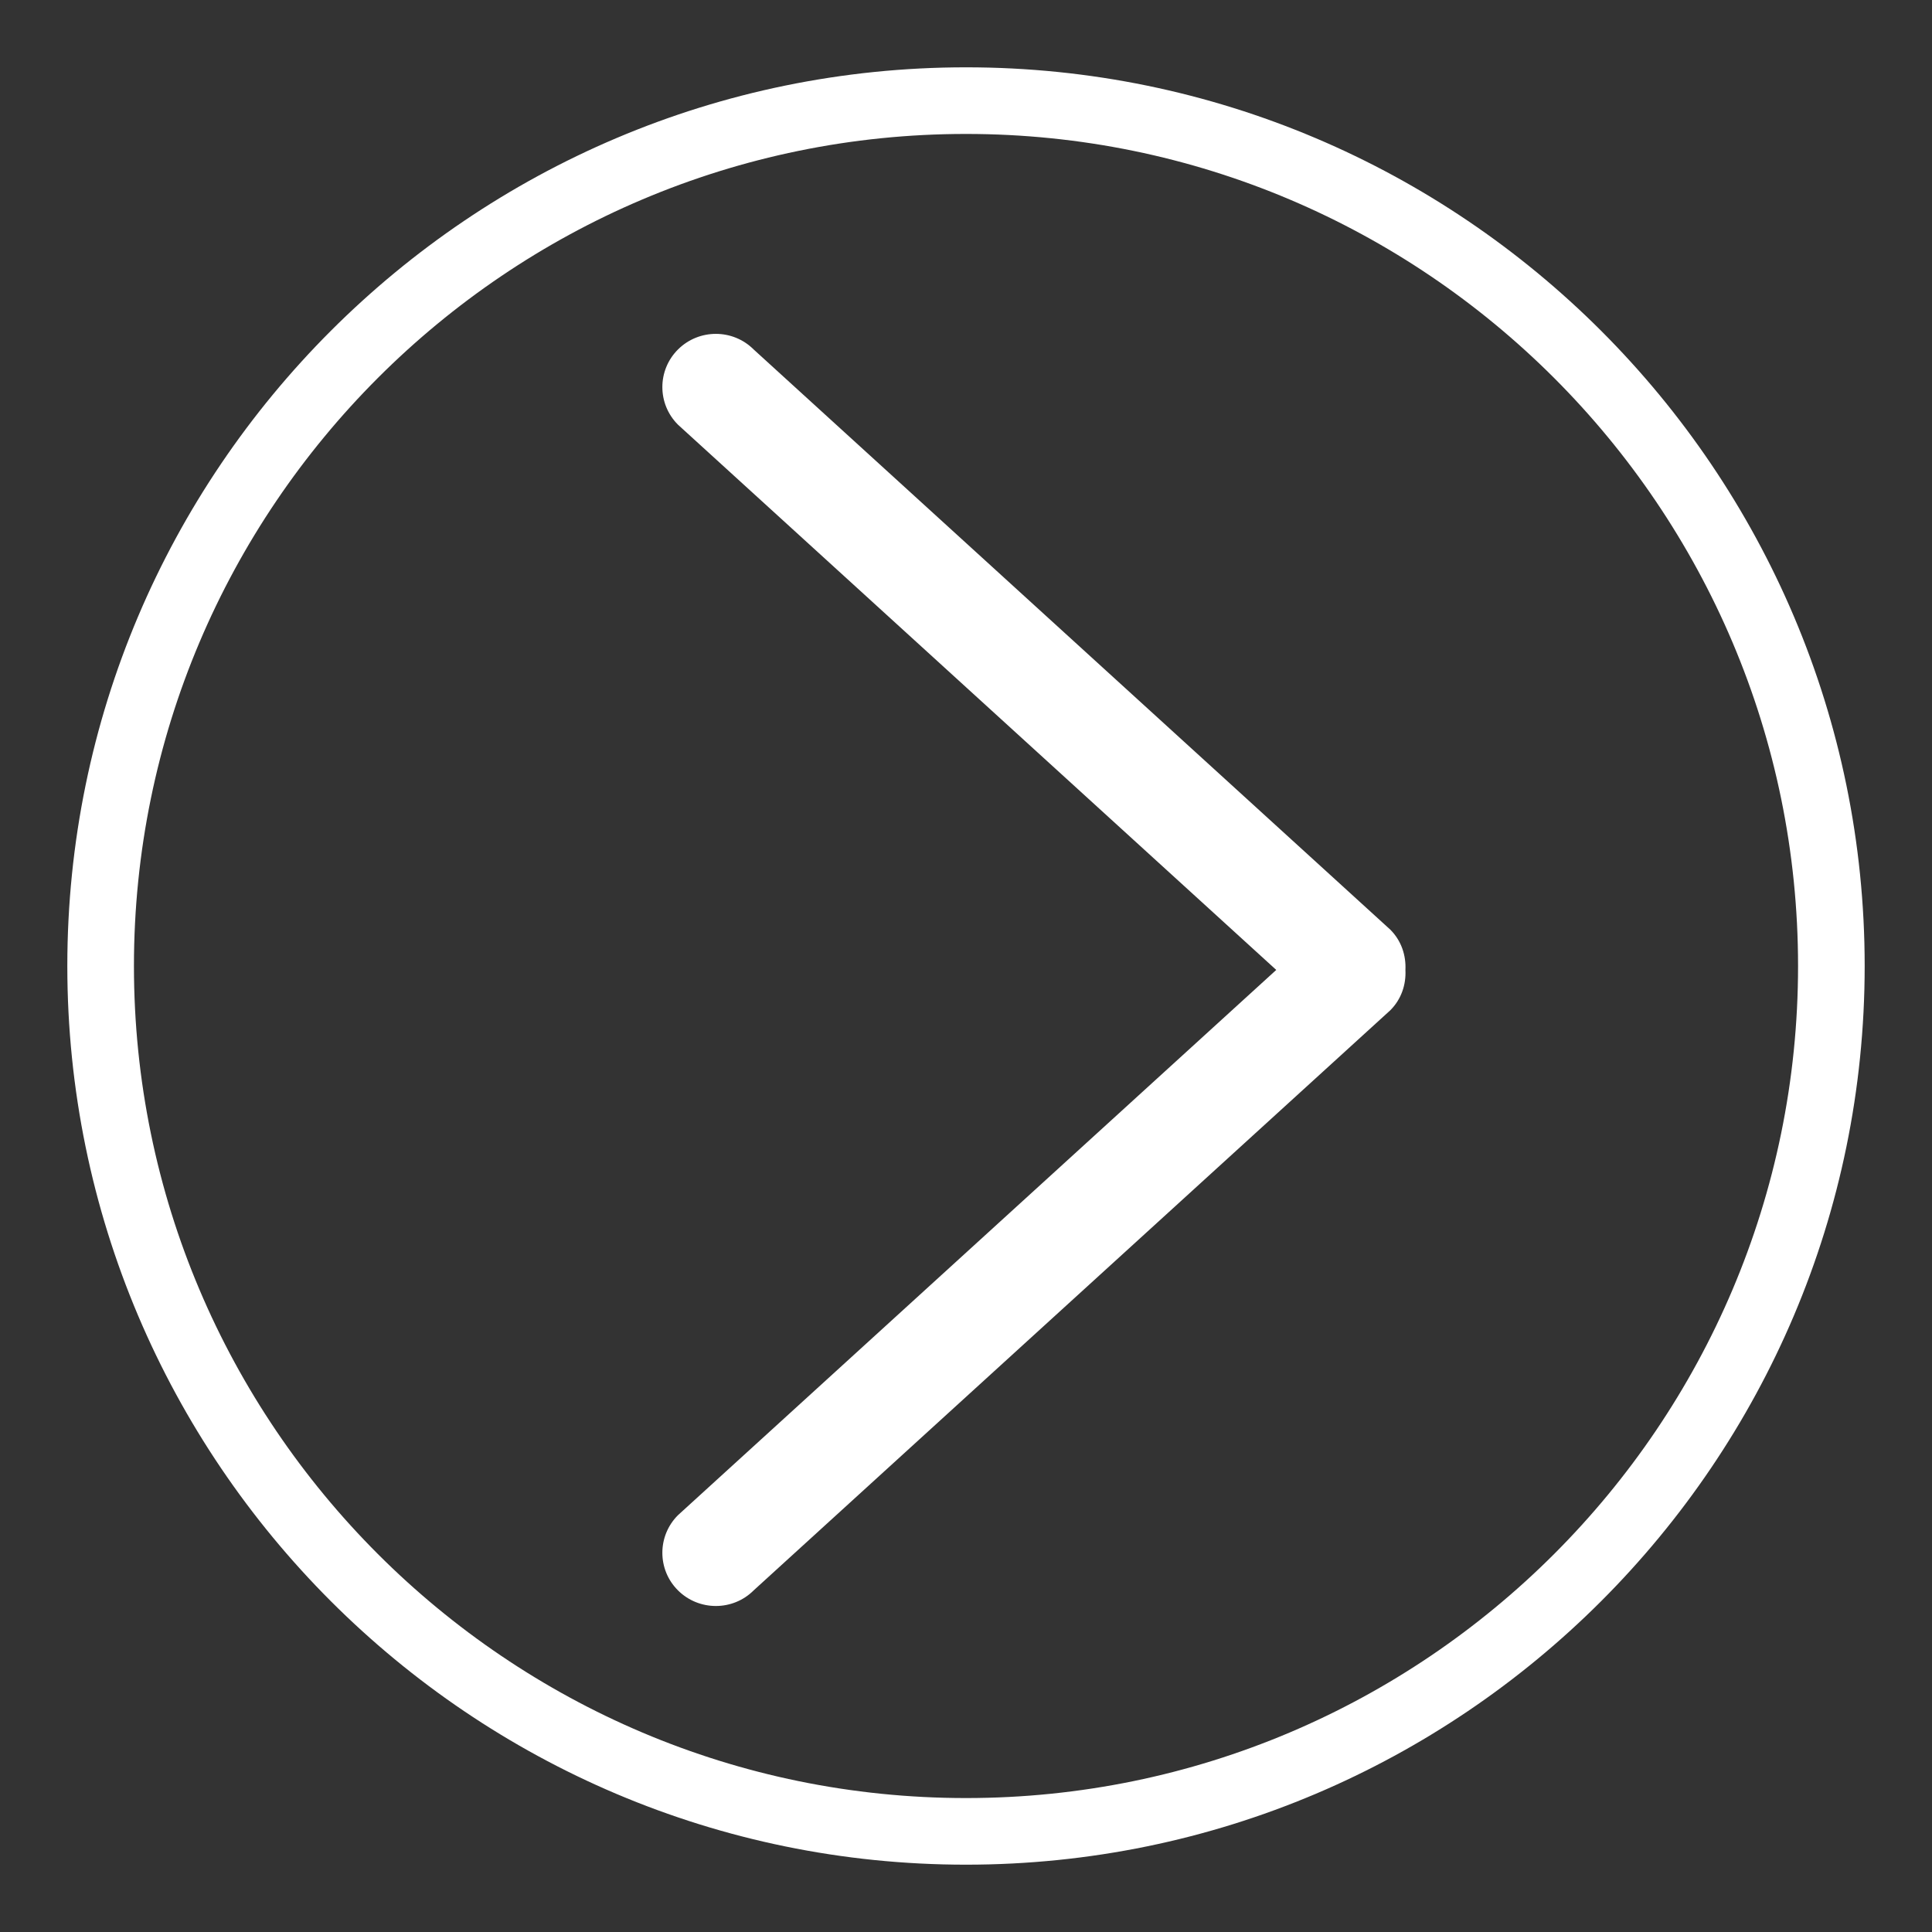 <?xml version="1.0" encoding="utf-8"?>
<!-- Generator: Adobe Illustrator 16.0.4, SVG Export Plug-In . SVG Version: 6.00 Build 0)  -->
<!DOCTYPE svg PUBLIC "-//W3C//DTD SVG 1.1//EN" "http://www.w3.org/Graphics/SVG/1.1/DTD/svg11.dtd">
<svg version="1.1" id="Layer_1" xmlns="http://www.w3.org/2000/svg" xmlns:xlink="http://www.w3.org/1999/xlink" x="0px" y="0px"
	 width="58px" height="58px" viewBox="0 0 58 58" enable-background="new 0 0 58 58" xml:space="preserve">
<rect x="0" y="0" width="58" height="58" fill="#333333" stroke="none"/>
<g id="rightarrow-with-O">
	<g>
		<path fill="#FFFFFF" d="M22.625,10.491c-0.625-0.624-1.643-0.624-2.271,0c-0.626,0.624-0.626,1.635,0,2.259l17.96,16.368
			l-17.96,16.368c-0.626,0.624-0.626,1.637,0,2.259c0.628,0.624,1.646,0.624,2.271,0l19.113-17.416
			c0.334-0.334,0.476-0.775,0.454-1.21c0.021-0.435-0.12-0.876-0.454-1.21L22.625,10.491z M29,2.021
			C14.124,2.021,2.021,14.124,2.021,29c0,14.877,12.103,26.979,26.979,26.979c14.877,0,26.979-12.103,26.979-26.979
			C55.979,14.124,43.877,2.021,29,2.021z M29,53.979C15.226,53.979,4.021,42.773,4.021,29C4.021,15.226,15.226,4.021,29,4.021
			c13.773,0,24.979,11.206,24.979,24.979C53.979,42.773,42.773,53.979,29,53.979z"/>
	</g>
</g>
</svg>

